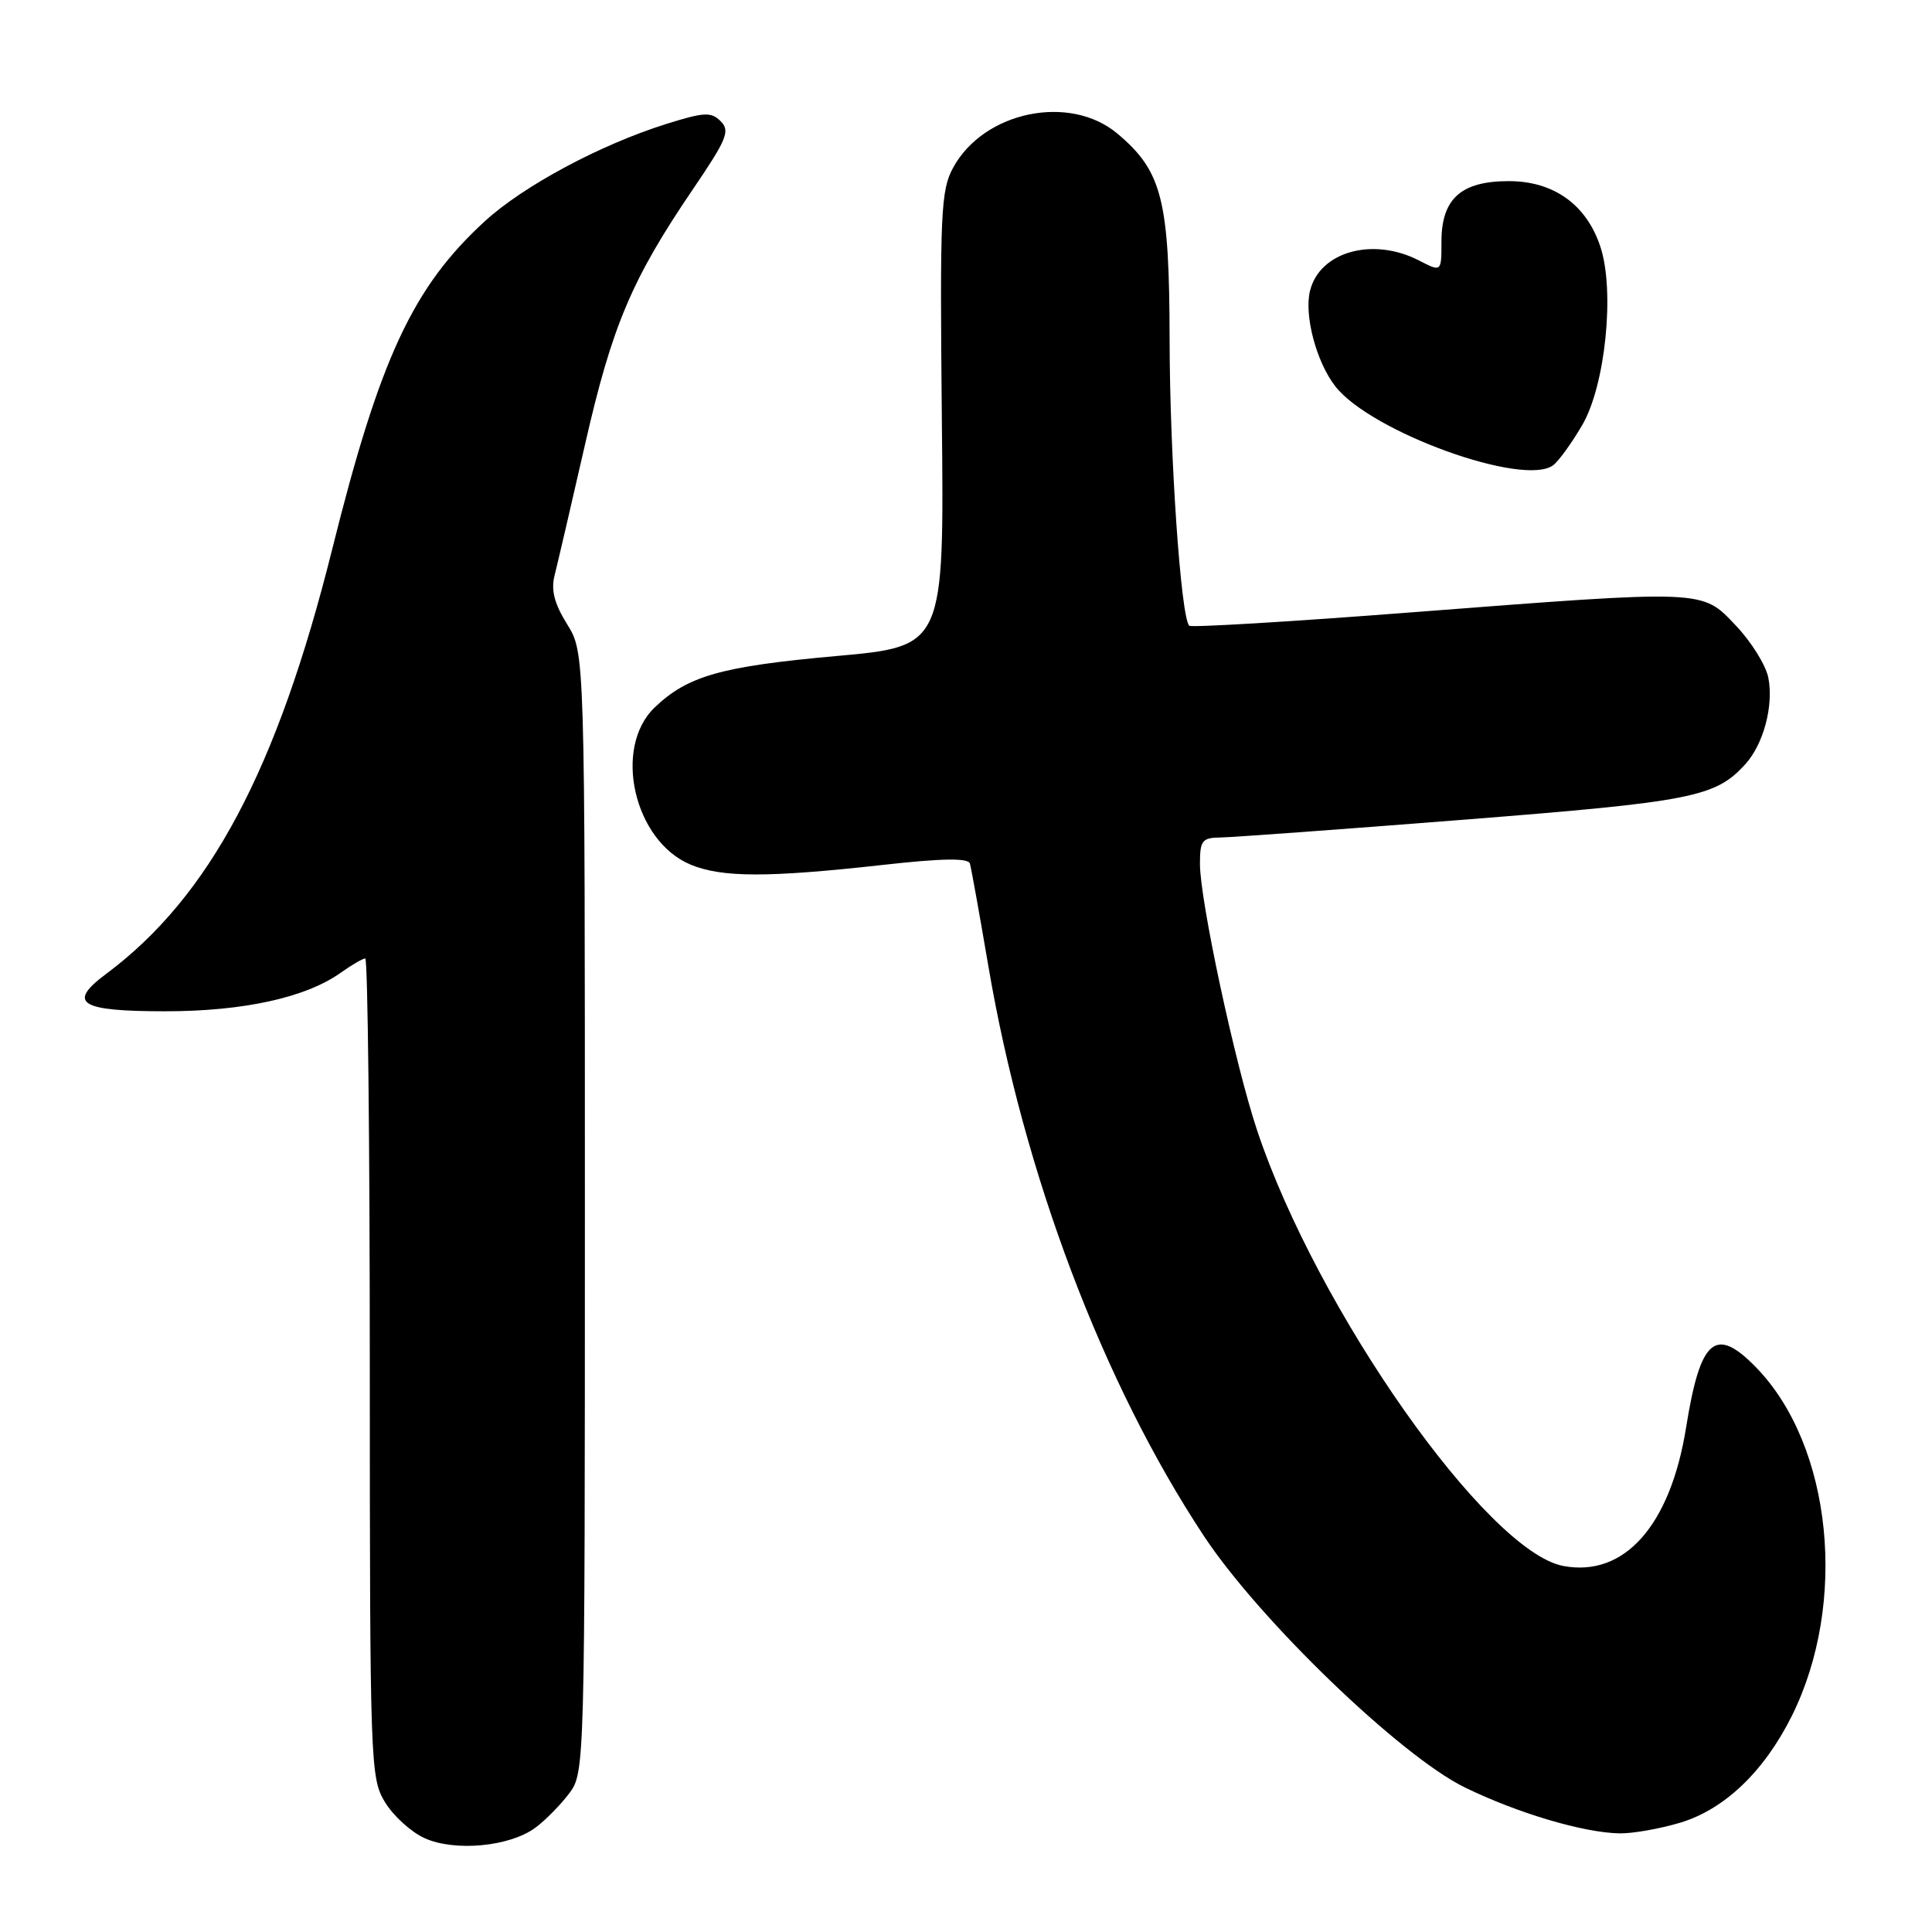 <?xml version="1.0" encoding="UTF-8" standalone="no"?>
<!DOCTYPE svg PUBLIC "-//W3C//DTD SVG 1.1//EN" "http://www.w3.org/Graphics/SVG/1.1/DTD/svg11.dtd" >
<svg xmlns="http://www.w3.org/2000/svg" xmlns:xlink="http://www.w3.org/1999/xlink" version="1.1" viewBox="0 0 256 256">
 <g >
 <path fill="currentColor"
d=" M 70.94 242.18 C 72.28 241.19 74.30 239.13 75.44 237.61 C 77.48 234.88 77.50 234.03 77.50 160.68 C 77.50 86.50 77.50 86.50 75.15 82.72 C 73.44 79.96 72.99 78.20 73.49 76.22 C 73.87 74.72 75.69 66.91 77.53 58.85 C 81.12 43.11 83.71 36.99 91.88 24.98 C 96.31 18.46 96.77 17.34 95.50 16.07 C 94.23 14.80 93.32 14.85 88.27 16.43 C 79.53 19.18 69.37 24.62 64.26 29.30 C 54.72 38.03 50.34 47.44 44.04 72.69 C 36.73 102.00 27.78 118.83 14.06 129.05 C 8.85 132.93 10.54 134.00 21.88 134.00 C 32.27 134.00 40.51 132.19 45.15 128.89 C 46.61 127.85 48.08 127.00 48.40 127.00 C 48.73 127.00 49.00 151.41 49.00 181.25 C 49.01 233.88 49.07 235.60 51.02 238.81 C 52.13 240.63 54.49 242.77 56.27 243.57 C 60.28 245.38 67.55 244.69 70.94 242.18 Z  M 222.59 241.53 C 228.47 239.78 233.73 234.77 237.41 227.40 C 244.88 212.43 242.78 191.62 232.75 181.25 C 227.31 175.63 225.31 177.32 223.42 189.13 C 221.34 202.14 215.24 209.02 207.15 207.50 C 197.04 205.60 174.50 173.55 166.57 149.77 C 163.65 141.01 159.00 119.33 159.00 114.48 C 159.00 111.36 159.28 111.00 161.75 110.97 C 163.26 110.95 177.79 109.89 194.03 108.61 C 224.31 106.22 227.32 105.62 231.28 101.24 C 233.69 98.58 235.04 93.46 234.31 89.79 C 233.98 88.13 232.04 85.02 230.01 82.89 C 225.45 78.09 226.24 78.12 186.77 81.16 C 170.97 82.38 157.83 83.17 157.58 82.91 C 156.47 81.81 155.00 60.40 154.98 45.14 C 154.95 26.47 154.01 22.71 148.07 17.71 C 141.75 12.40 130.37 14.75 126.30 22.21 C 124.66 25.21 124.53 28.16 124.80 55.57 C 125.11 85.65 125.11 85.65 110.80 86.93 C 95.54 88.30 91.12 89.56 86.75 93.74 C 81.18 99.08 83.99 111.42 91.49 114.56 C 95.63 116.29 101.73 116.30 116.85 114.62 C 124.86 113.72 128.29 113.67 128.52 114.43 C 128.69 115.02 129.79 121.12 130.96 128.00 C 135.65 155.56 146.13 183.27 159.53 203.54 C 166.91 214.70 185.60 232.70 194.11 236.85 C 201.09 240.25 209.76 242.83 214.57 242.93 C 216.26 242.97 219.86 242.34 222.59 241.53 Z  M 209.65 56.33 C 212.72 51.10 214.00 38.55 212.06 32.70 C 210.23 27.12 205.87 24.00 199.92 24.00 C 193.59 24.00 191.00 26.33 191.00 32.03 C 191.00 36.05 191.00 36.05 188.05 34.53 C 181.95 31.37 174.89 33.32 173.59 38.51 C 172.77 41.76 174.43 48.00 176.96 51.22 C 181.71 57.26 201.93 64.57 205.81 61.64 C 206.53 61.10 208.26 58.71 209.65 56.33 Z "/>
</g>
</svg>